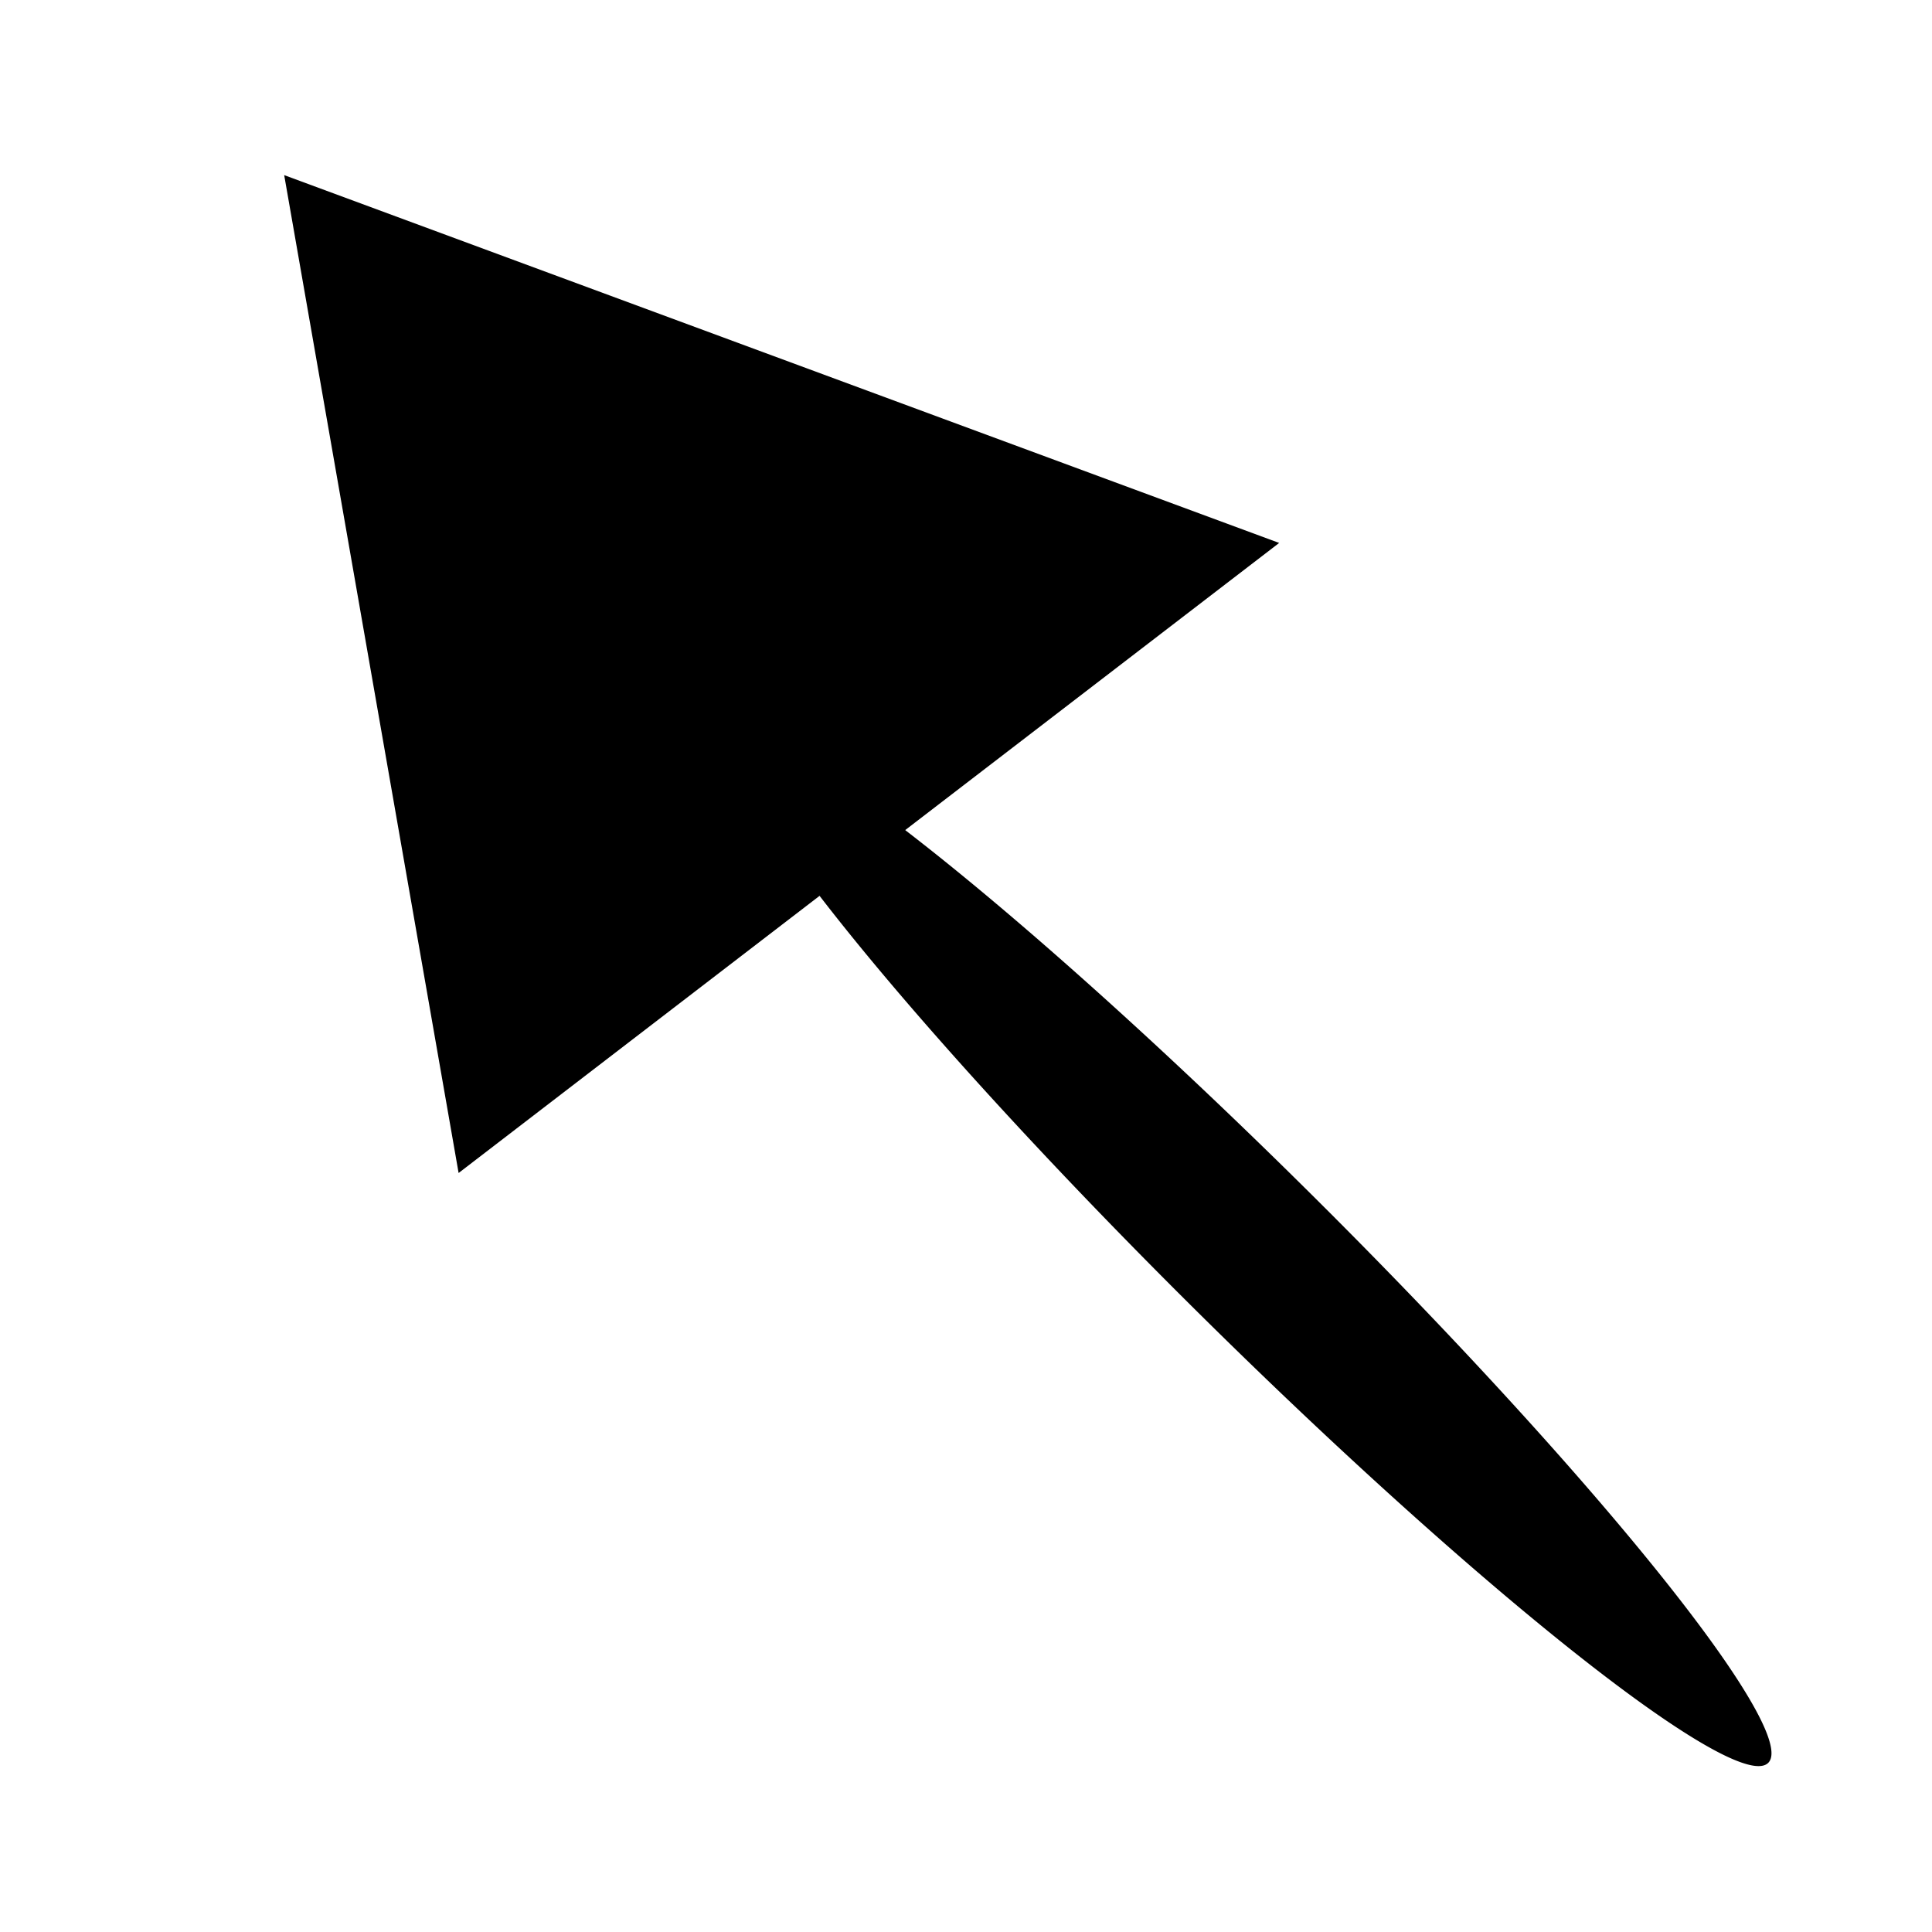 <?xml version="1.0" encoding="UTF-8" standalone="no"?>
<!-- Created with Inkscape (http://www.inkscape.org/) -->

<svg
   xmlns:dc="http://purl.org/dc/elements/1.1/"
   xmlns:cc="http://creativecommons.org/ns#"
   xmlns:rdf="http://www.w3.org/1999/02/22-rdf-syntax-ns#"
   xmlns:svg="http://www.w3.org/2000/svg"
   xmlns="http://www.w3.org/2000/svg"
   xmlns:sodipodi="http://sodipodi.sourceforge.net/DTD/sodipodi-0.dtd"
   xmlns:inkscape="http://www.inkscape.org/namespaces/inkscape"
   width="48px"
   height="48px"
   id="svg3035"
   version="1.1"
   inkscape:version="0.48.2 r9819"
   sodipodi:docname="Nuovo documento 5">
  <defs
     id="defs3037" />
  <sodipodi:namedview
     id="base"
     pagecolor="#ffffff"
     bordercolor="#666666"
     borderopacity="1.0"
     inkscape:pageopacity="0.0"
     inkscape:pageshadow="2"
     inkscape:zoom="9.8994949"
     inkscape:cx="24"
     inkscape:cy="24"
     inkscape:current-layer="layer1"
     showgrid="true"
     inkscape:grid-bbox="true"
     inkscape:document-units="px"
     inkscape:window-width="1440"
     inkscape:window-height="838"
     inkscape:window-x="-8"
     inkscape:window-y="-8"
     inkscape:window-maximized="1" />
  <g
     id="layer1"
     inkscape:label="Layer 1"
     inkscape:groupmode="layer">
    <path
       sodipodi:type="star"
       style="fill:#000000"
       id="path3043"
       sodipodi:sides="3"
       sodipodi:cx="19.091883"
       sodipodi:cy="13.755829"
       sodipodi:r1="11.539639"
       sodipodi:r2="5.7698193"
       sodipodi:arg1="0.52240343"
       sodipodi:arg2="1.569601"
       inkscape:flatsided="true"
       inkscape:rounded="0"
       inkscape:randomized="0"
       d="M 29.092,19.514 9.105,19.538 19.078,2.216 z"
       inkscape:transform-center-x="-2.6769432"
       inkscape:transform-center-y="1.086002"
       transform="matrix(1.021,-0.782,0.838,0.981,-14.275,17.096)" />
    <path
       sodipodi:type="arc"
       style="fill:#000000"
       id="path3047"
       sodipodi:cx="35.860416"
       sodipodi:cy="46.080711"
       sodipodi:rx="1.8182746"
       sodipodi:ry="9.4954338"
       d="m 37.679,46.081 a 1.818,9.495 0 1 1 -3.637,0 1.818,9.495 0 1 1 3.637,0 z"
       transform="matrix(0.787,-0.794,1.35,1.339,-59.321,-2.15)" />
  </g>
</svg>
